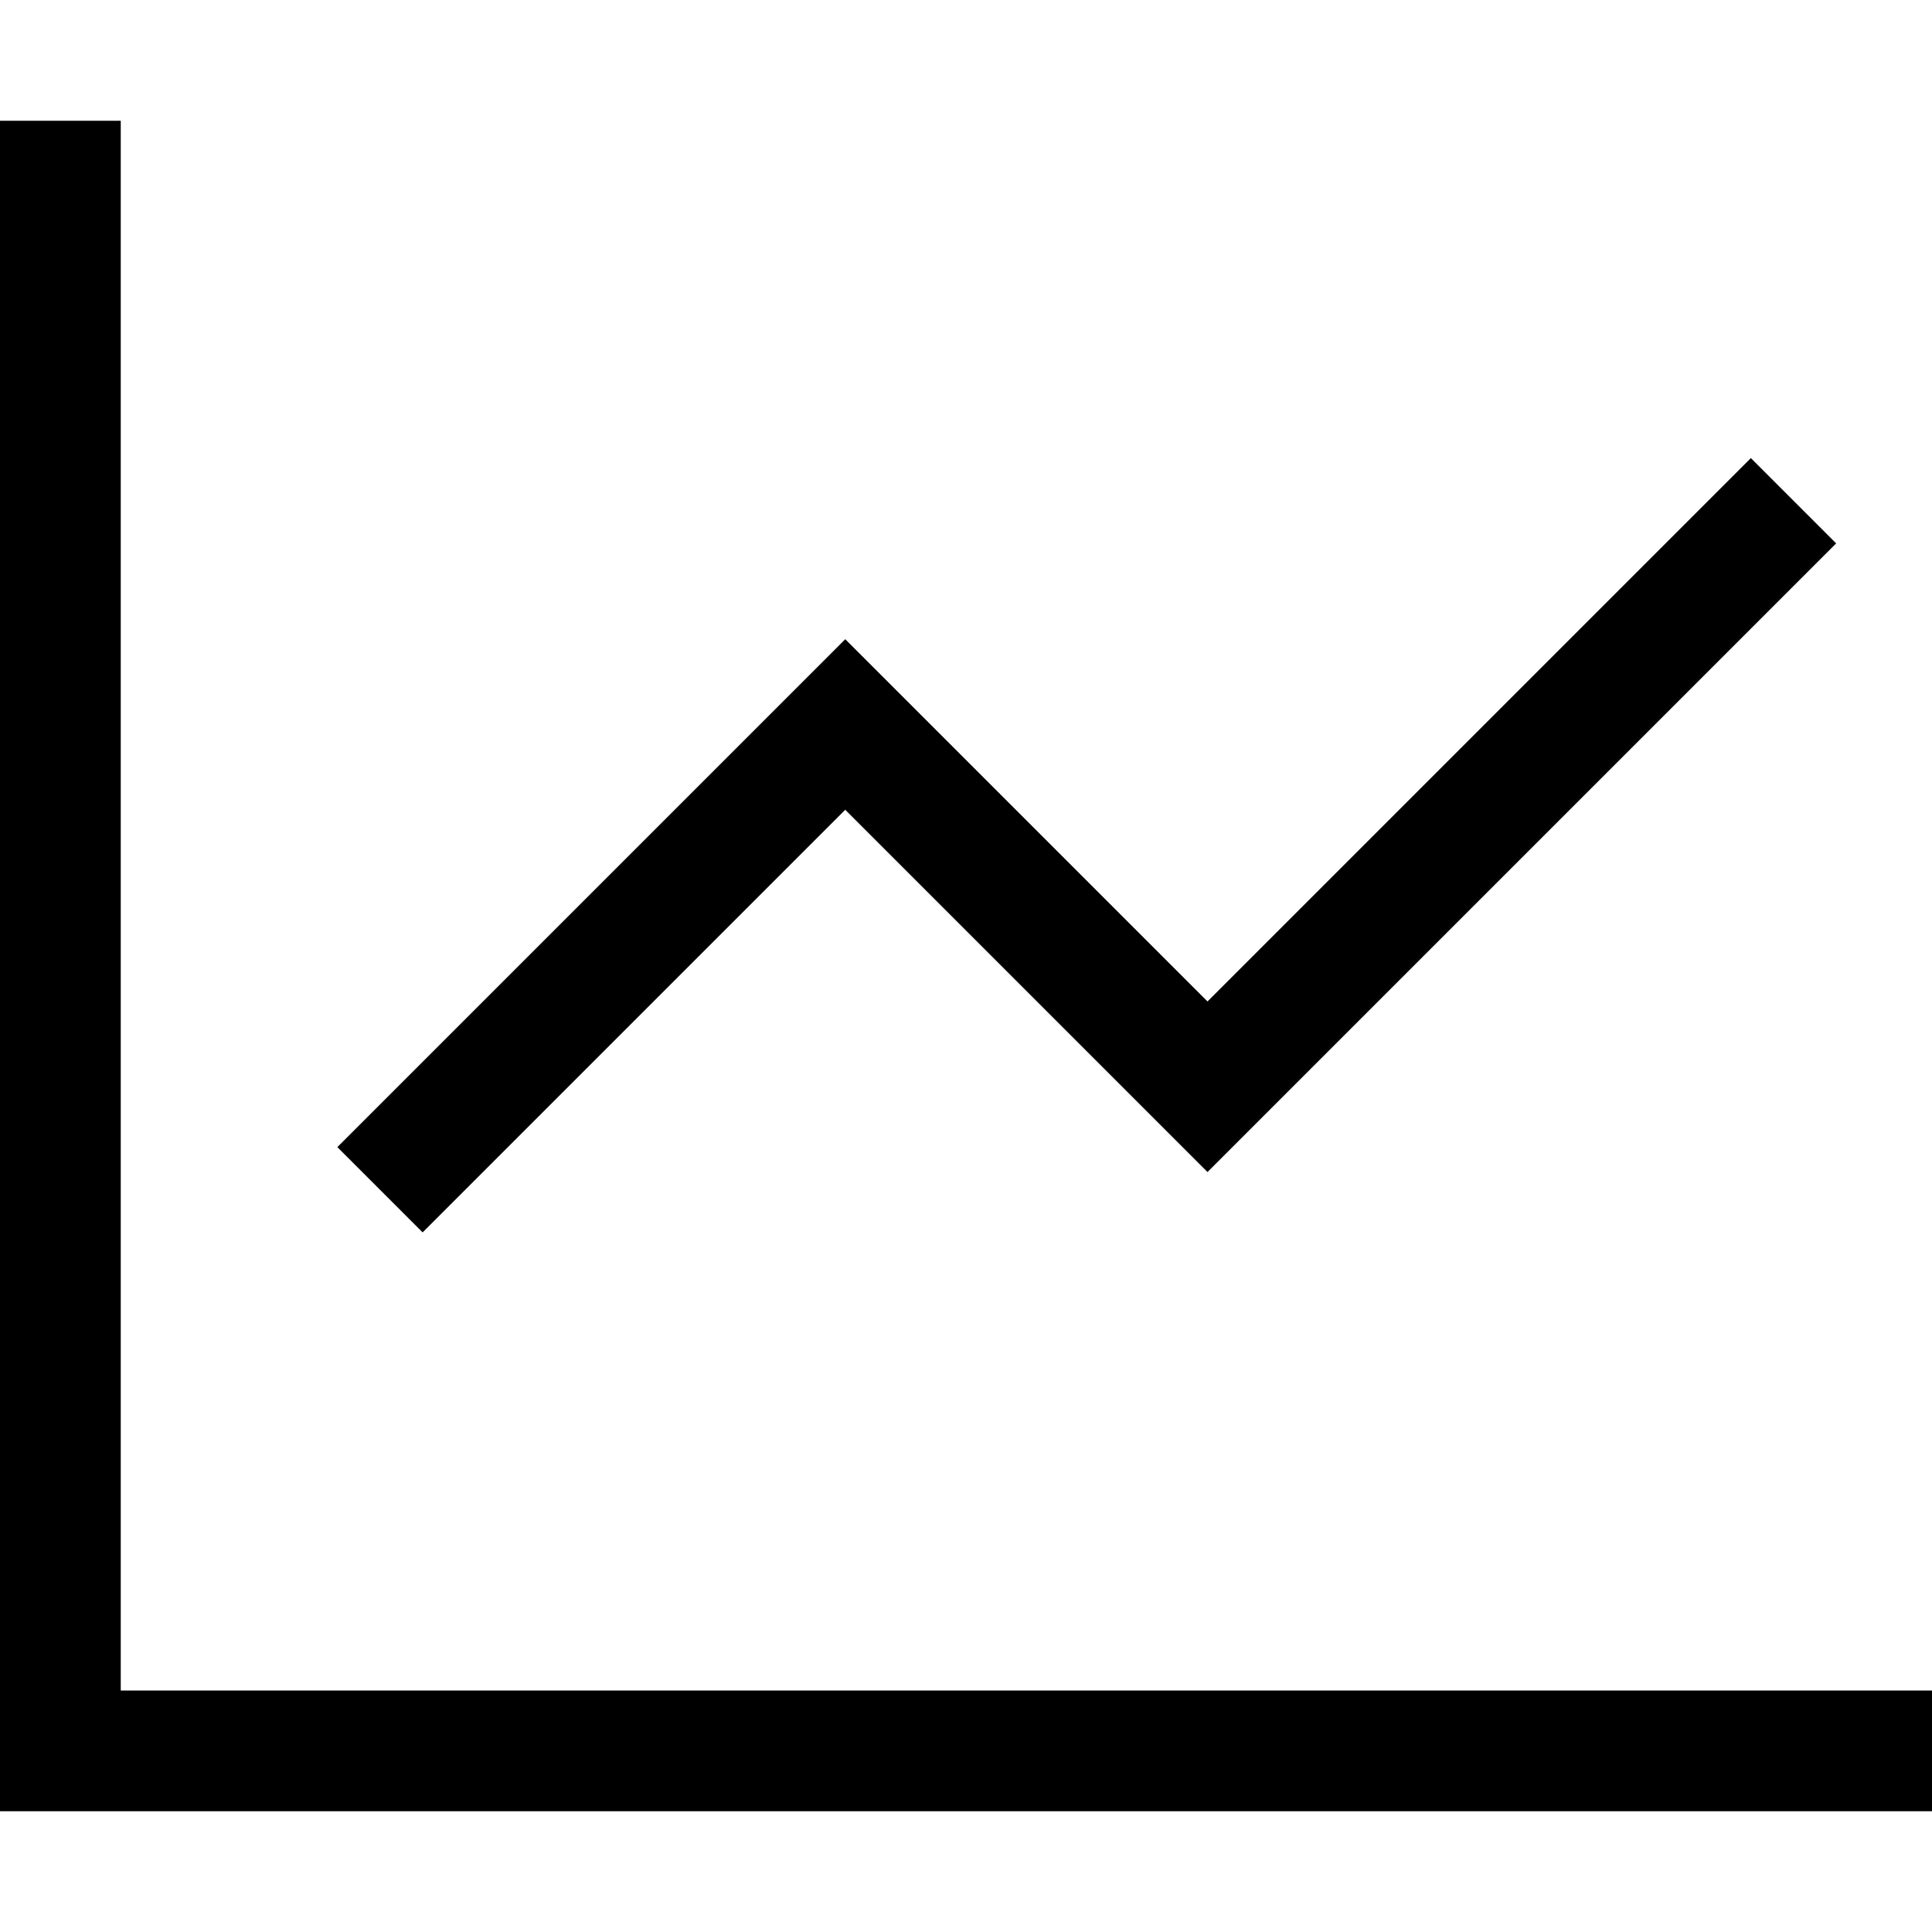 <svg xmlns="http://www.w3.org/2000/svg" viewBox="0 0 512 512" fill="currentColor" class="svgBox" id="chart-line-b-t"><path d="M32 48V32H0V48 464v16H16 496h16V448H496 32V48zM475.3 155.3L486.6 144 464 121.4l-11.3 11.3L320 265.4l-84.7-84.7L224 169.4l-11.3 11.3-112 112L89.4 304 112 326.6l11.3-11.3L224 214.6l84.7 84.7L320 310.6l11.3-11.3 144-144z"/></svg>